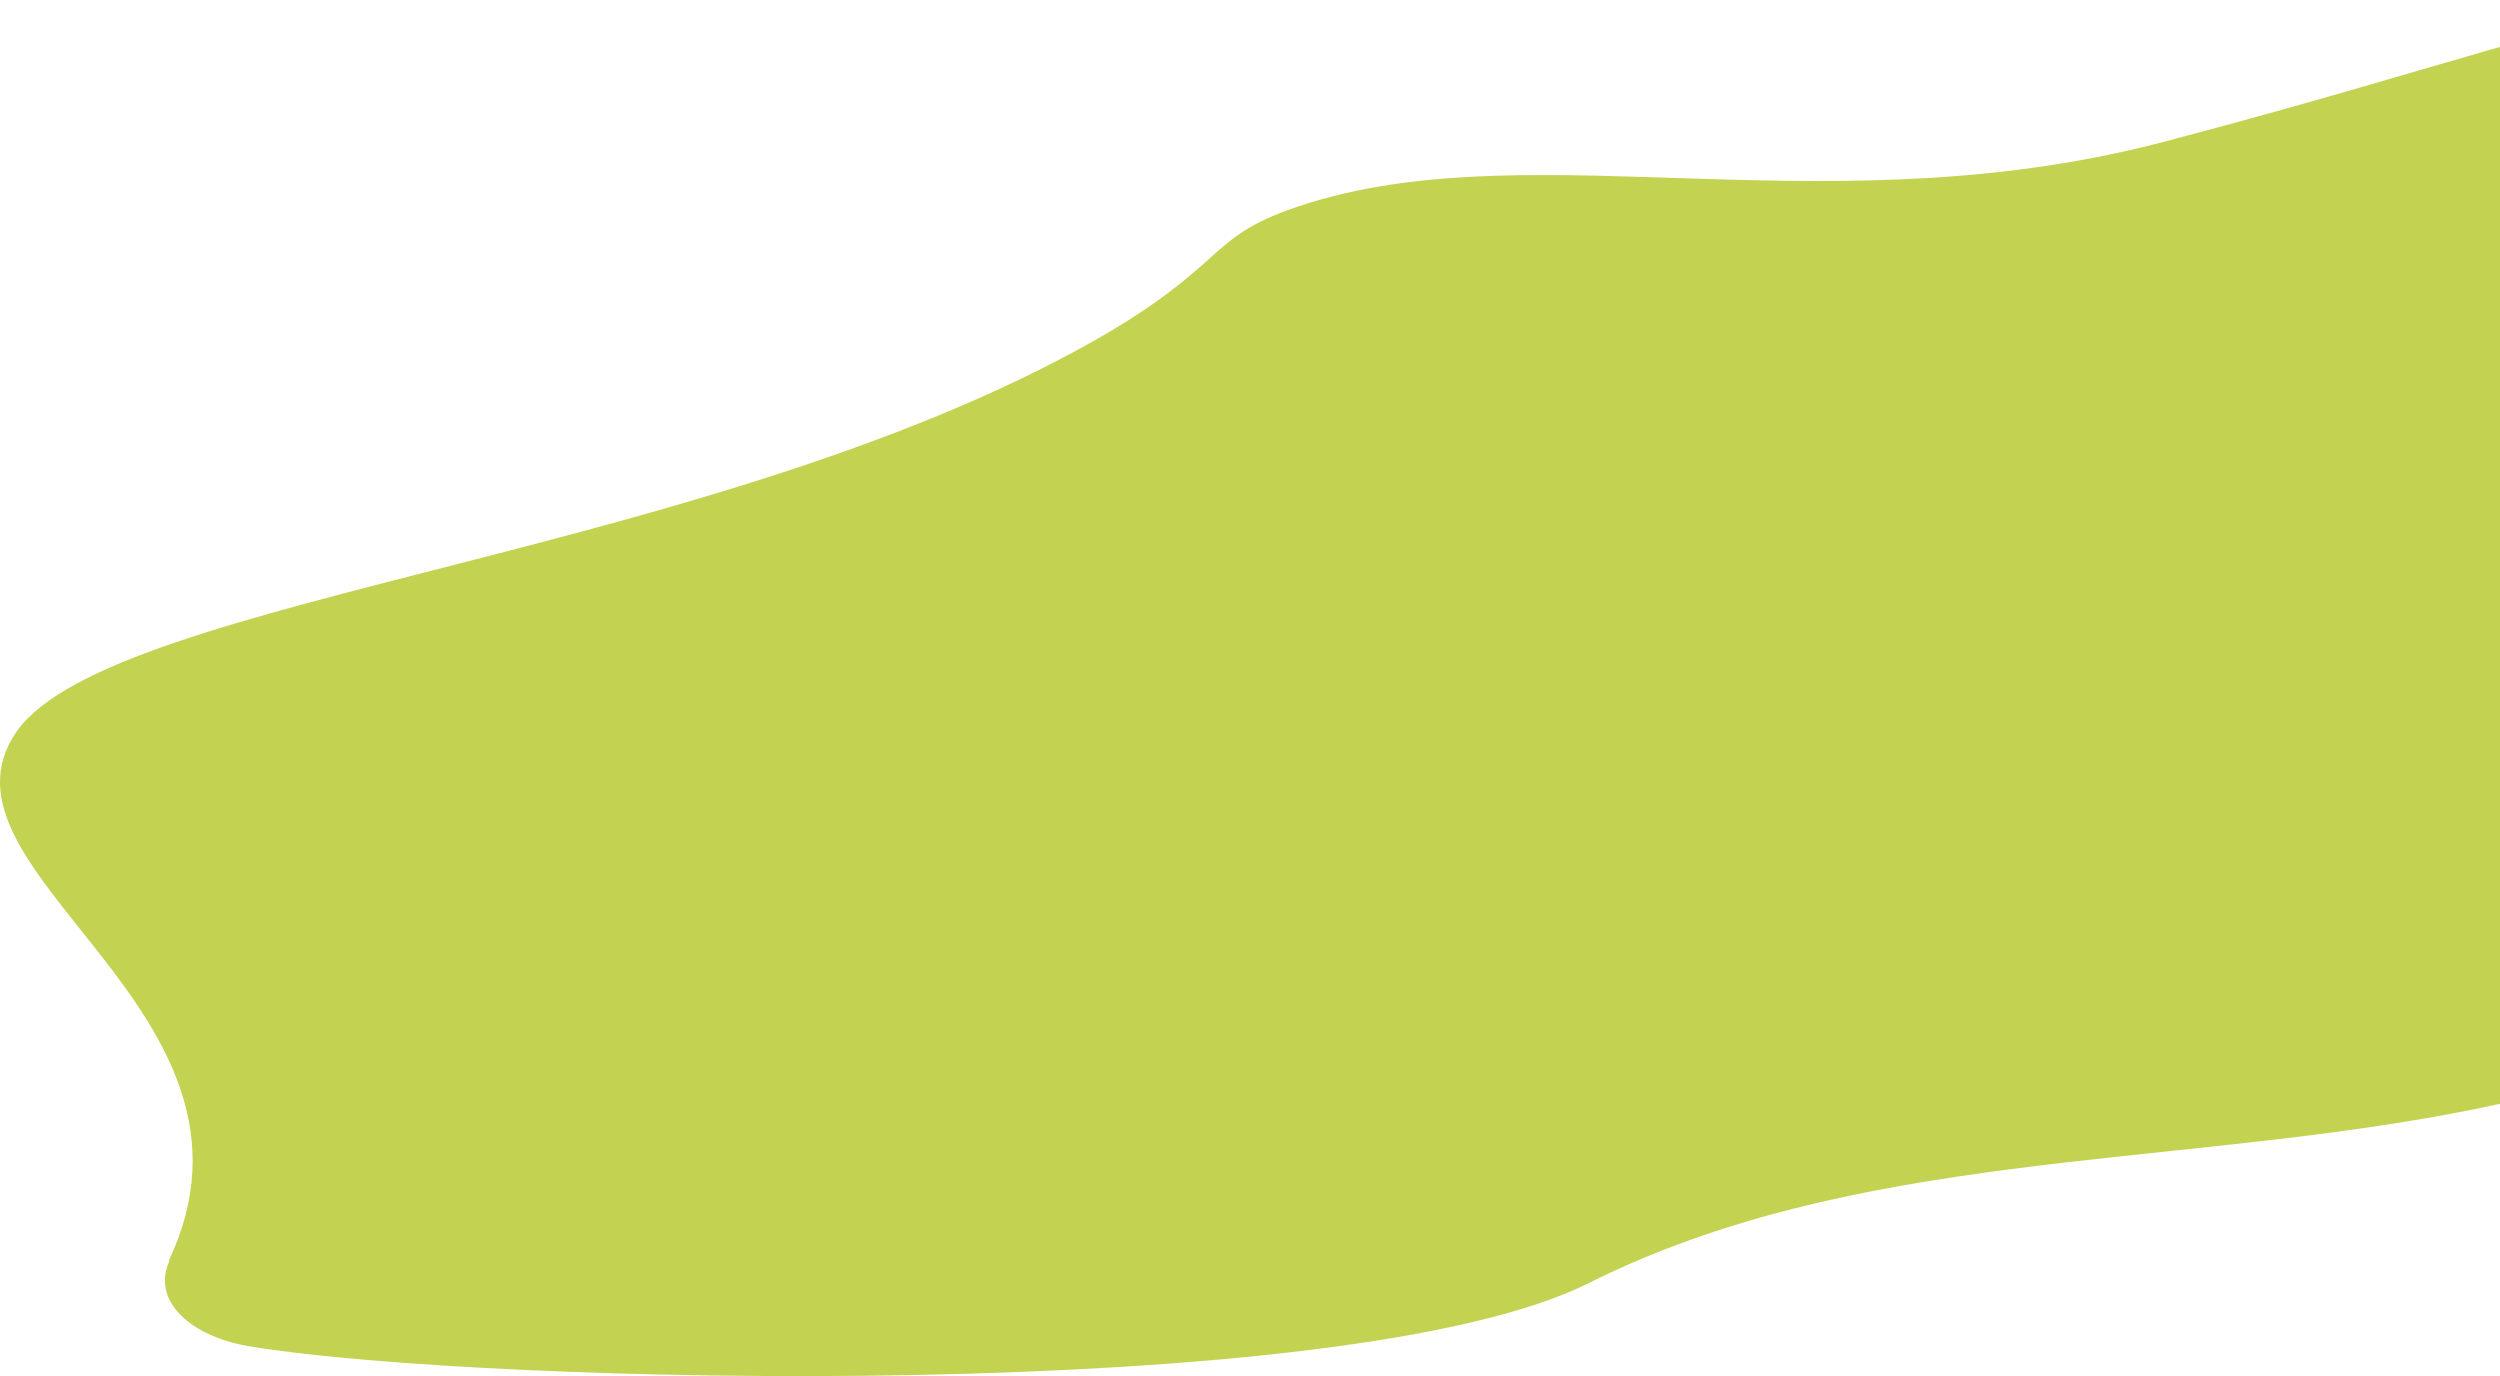 <svg width="1021" height="562" viewBox="0 0 1021 562" fill="none" xmlns="http://www.w3.org/2000/svg">
<path d="M1311.81 211.739C1343.57 145.605 1354.62 97.928 1356 61.785C1356 50.251 1344.95 40.254 1325.62 35.64C1088.1 -24.342 1114.34 -2.81 886.493 57.171C749.783 94.083 629.645 54.096 535.743 82.548C492.935 95.621 503.982 104.849 454.27 134.84C298.228 227.119 46.903 242.498 6.857 298.635C-33.189 356.309 117.329 412.446 68.998 514.722C68.998 514.722 68.998 514.722 68.998 515.491C62.093 530.87 77.283 546.25 103.52 550.095C198.803 565.475 549.552 573.934 648.977 523.949C864.398 416.291 1150.25 551.633 1311.81 211.739Z" fill="#C3D351"/>
</svg>
